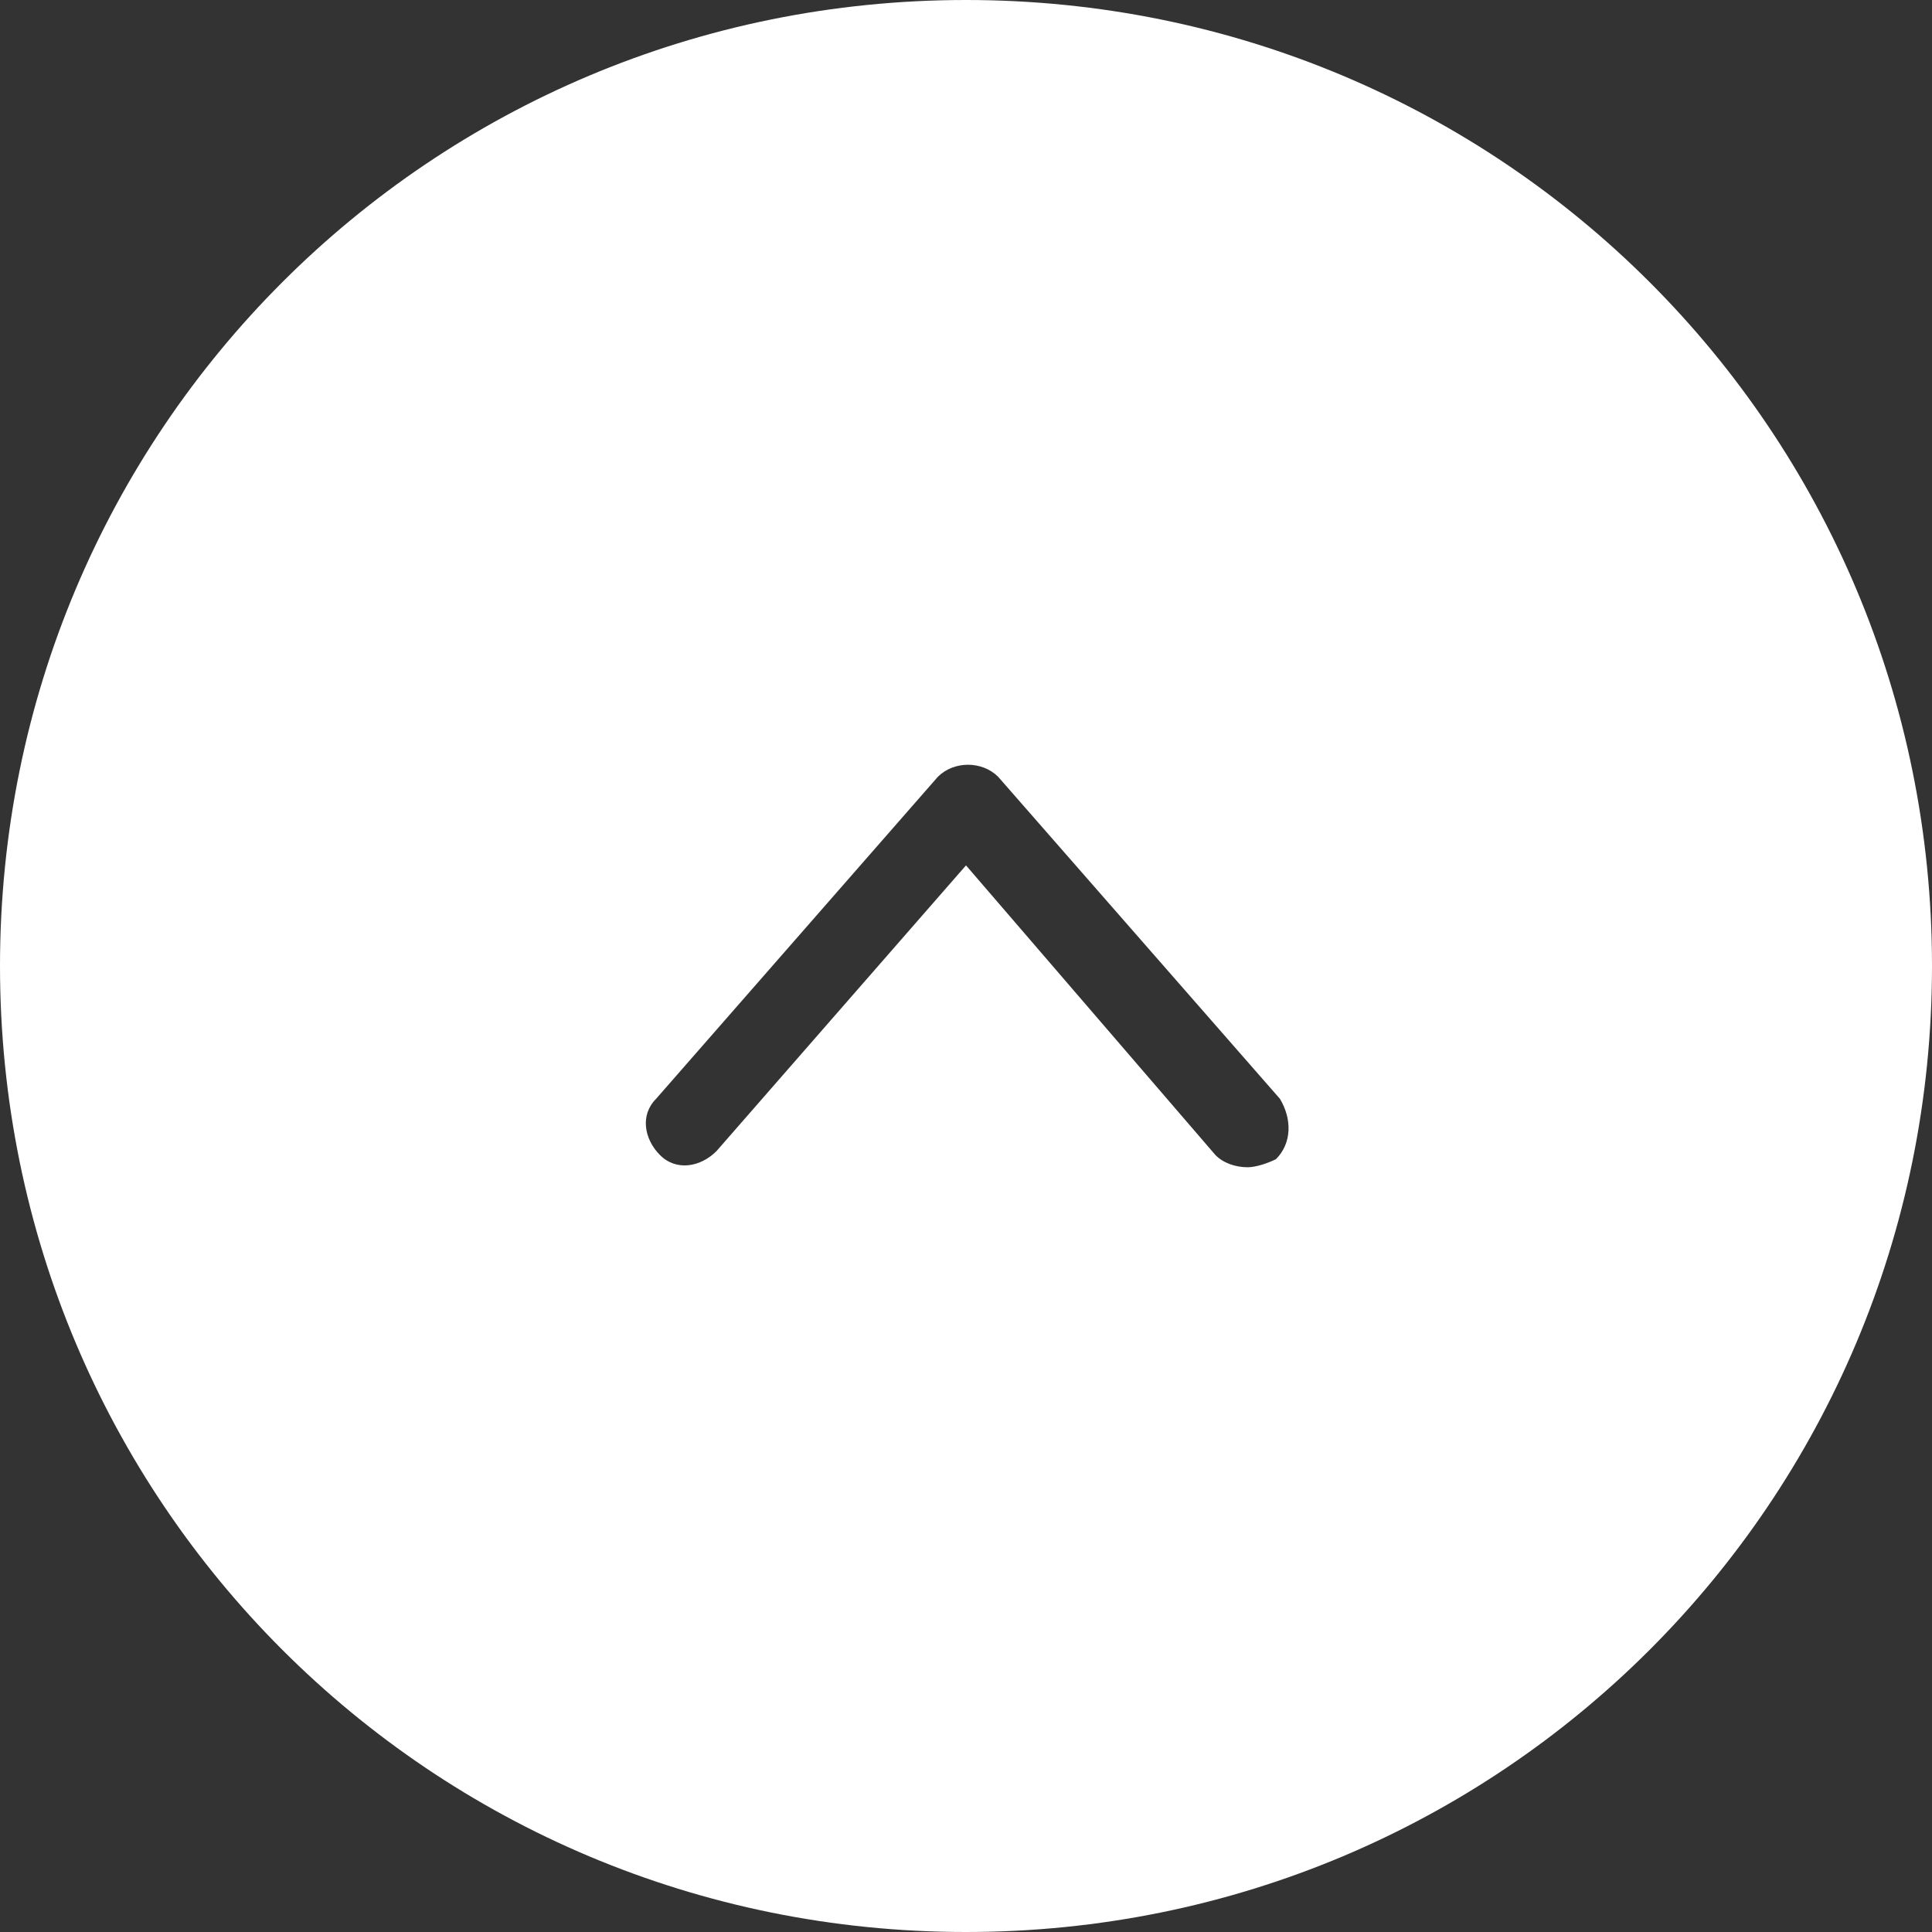 <svg class="Icon" xmlns="http://www.w3.org/2000/svg" version="1.1" x="0" y="0" width="48" height="48" viewBox="0 0 48 48" enable-background="new 0 0 48 48" xml:space="preserve">
  <rect x="0" y="0" width="48" height="48" fill="#333333" stroke="none"/>
  <path class="Icon-property--fill" fill-rule="evenodd" fill="#FFF" clip-rule="evenodd" d="M24 0C10.7 0 0 10.7 0 24s10.7 24 24 24 24-10.7 24-24S37.3 0 24 0zM31.7 28.8C31.5 28.9 31.2 29 31 29c-0.3 0-0.6-0.1-0.8-0.3L24 21.5l-6.2 7.1c-0.4 0.4-1 0.5-1.4 0.1 -0.4-0.4-0.5-1-0.1-1.4l7-8c0.4-0.4 1.1-0.4 1.5 0l7 8C32.1 27.8 32.1 28.4 31.7 28.8z"/>
</svg>
